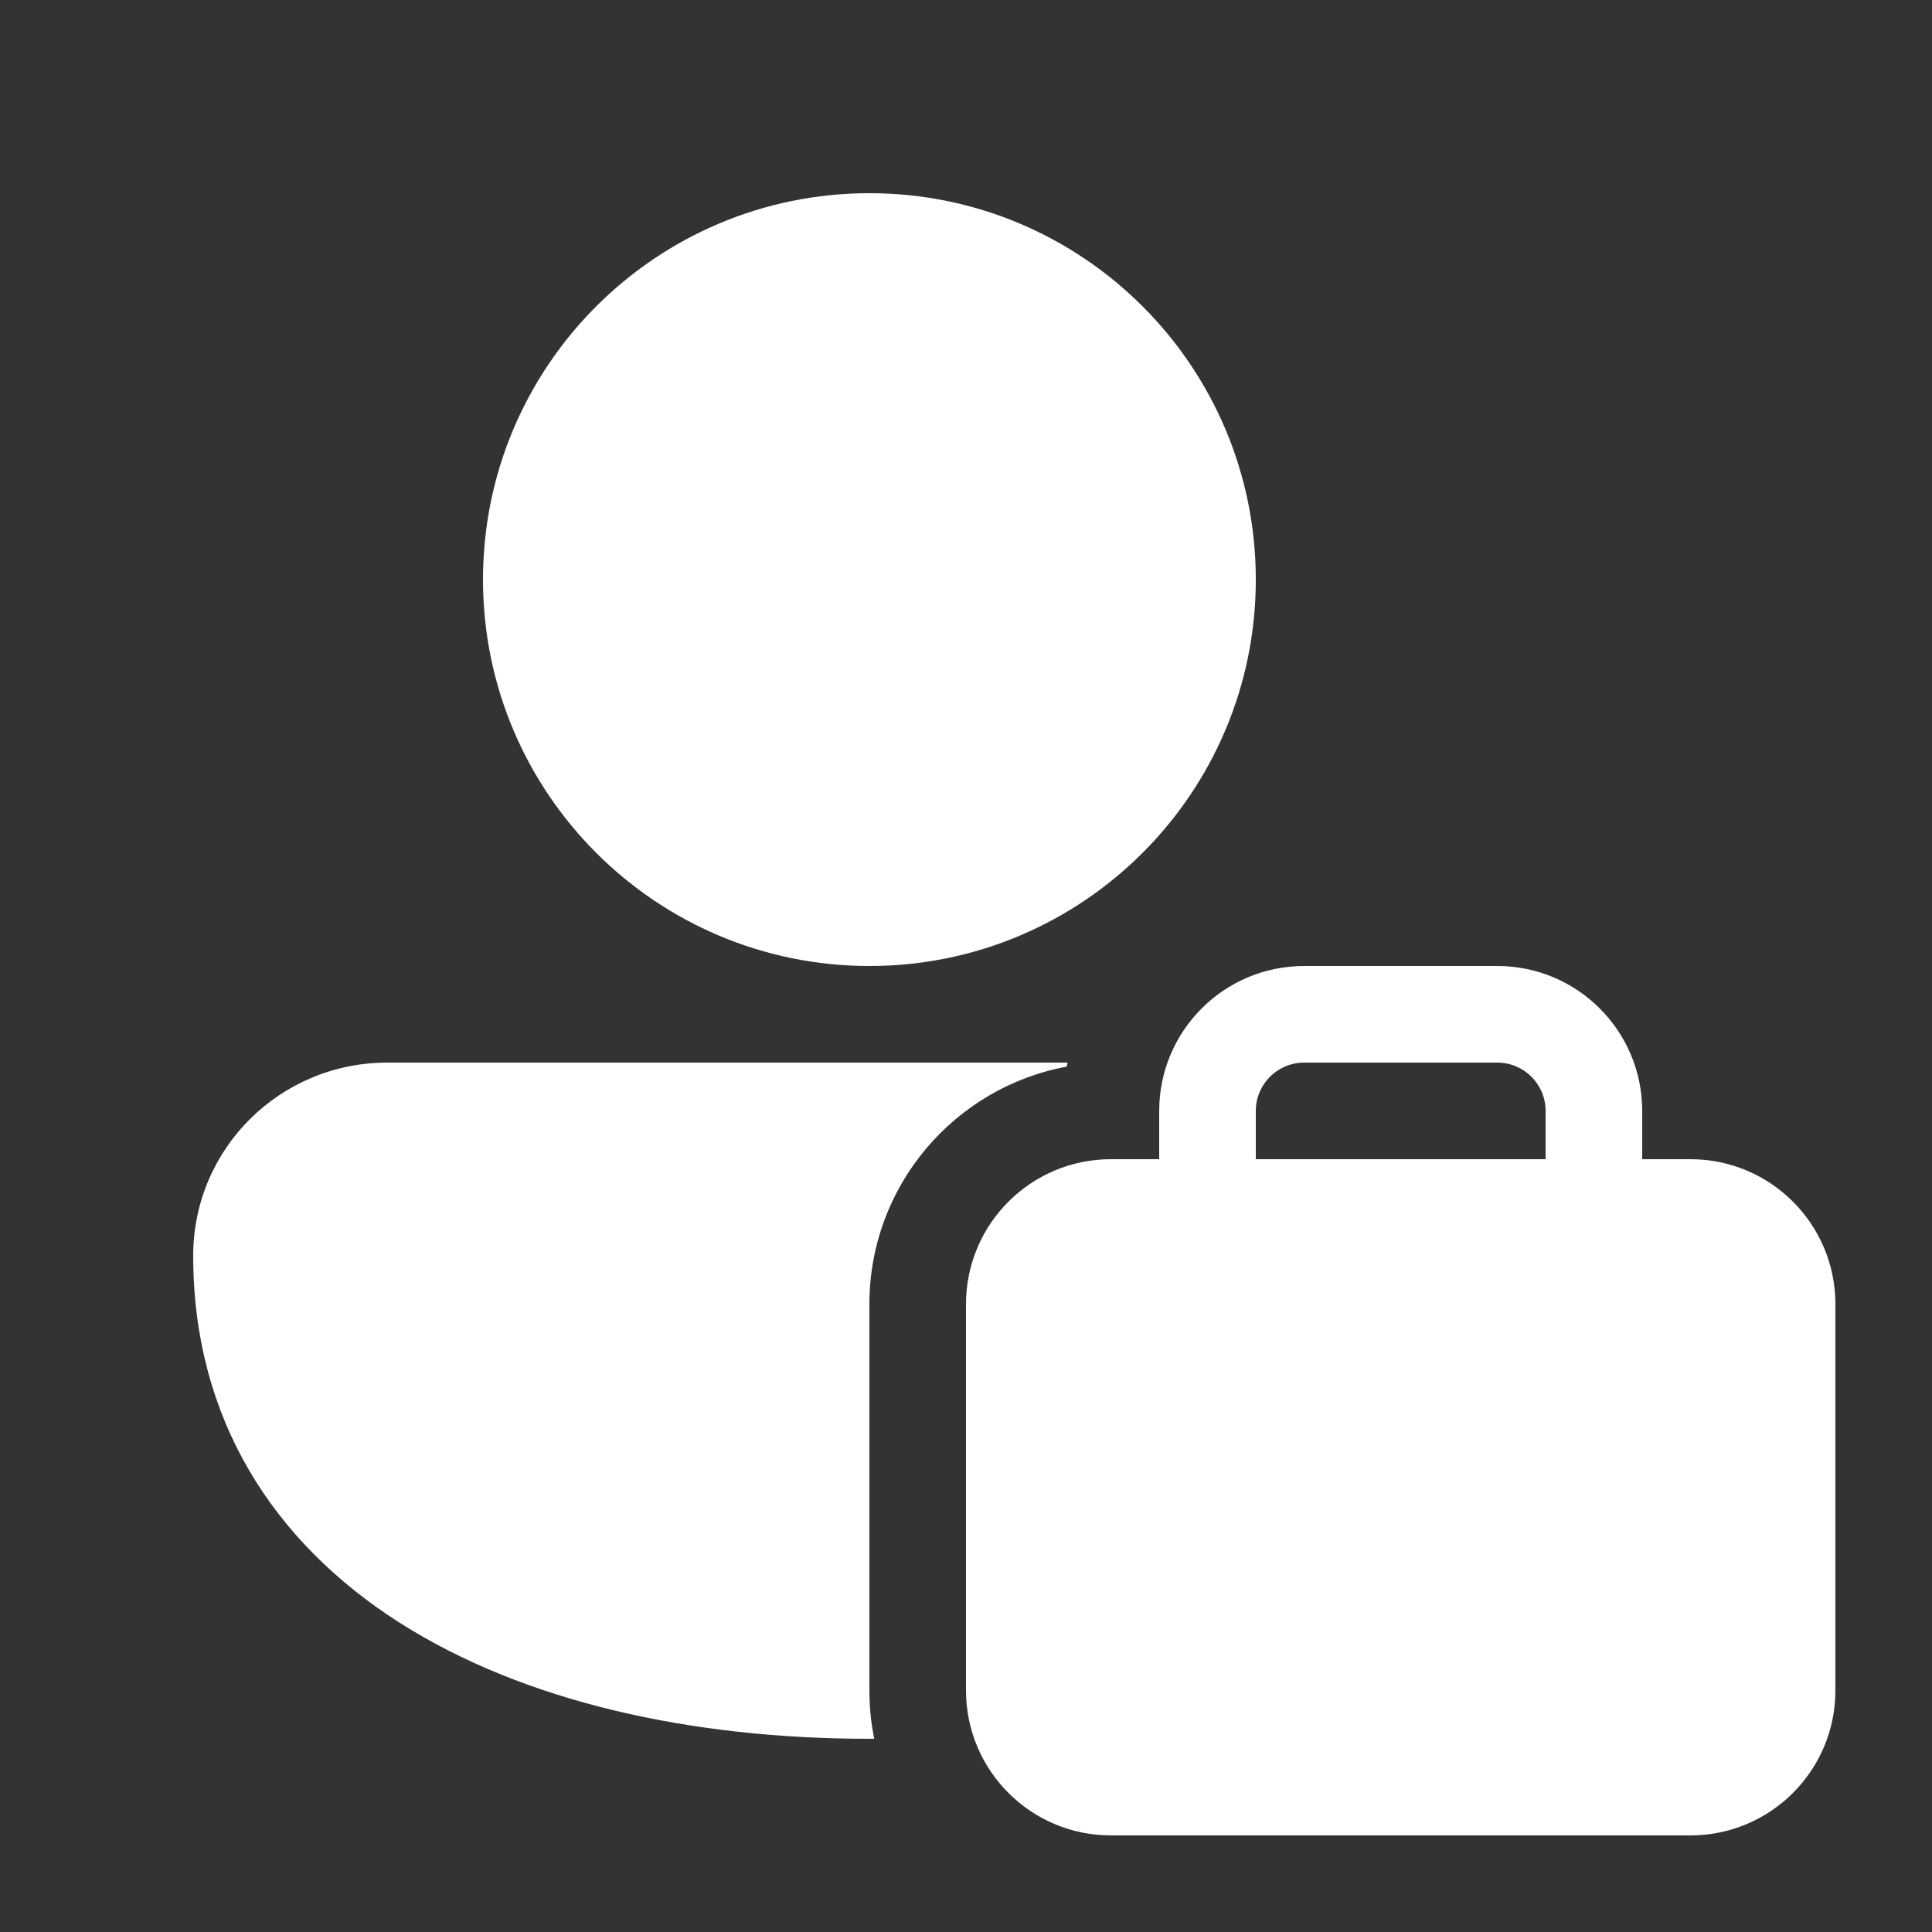 <svg width="20" height="20" viewBox="0 0 20 20" fill="none" xmlns="http://www.w3.org/2000/svg">
<rect x="0" y="0" width="20" height="20" fill="#333333" stroke="none"/>
<path d="M15.5 10C16.328 10 17 10.672 17 11.5V12H17.5C18.328 12 19 12.672 19 13.5V17.5C19 18.328 18.328 19 17.5 19H11.5C10.672 19 10 18.328 10 17.5V13.5C10 12.672 10.672 12 11.5 12H12V11.5C12 10.672 12.672 10 13.5 10H15.5ZM13.5 11C13.224 11 13 11.224 13 11.5V12H16V11.5C16 11.224 15.776 11 15.5 11H13.5ZM11.042 11.042C9.88 11.257 9 12.276 9 13.5V17.5C9 17.671 9.017 17.838 9.05 17.999C9.033 17.999 9.017 18 9 18C7.145 18 5.417 17.614 4.135 16.797C2.833 15.967 2 14.691 2 13C2 11.887 2.903 11 4.009 11H11.052C11.049 11.014 11.045 11.028 11.042 11.042ZM9 2C11.209 2 13 3.791 13 6C13 8.209 11.209 10 9 10C6.791 10 5 8.209 5 6C5 3.791 6.791 2 9 2Z" fill="#ffffff"/>
</svg>
